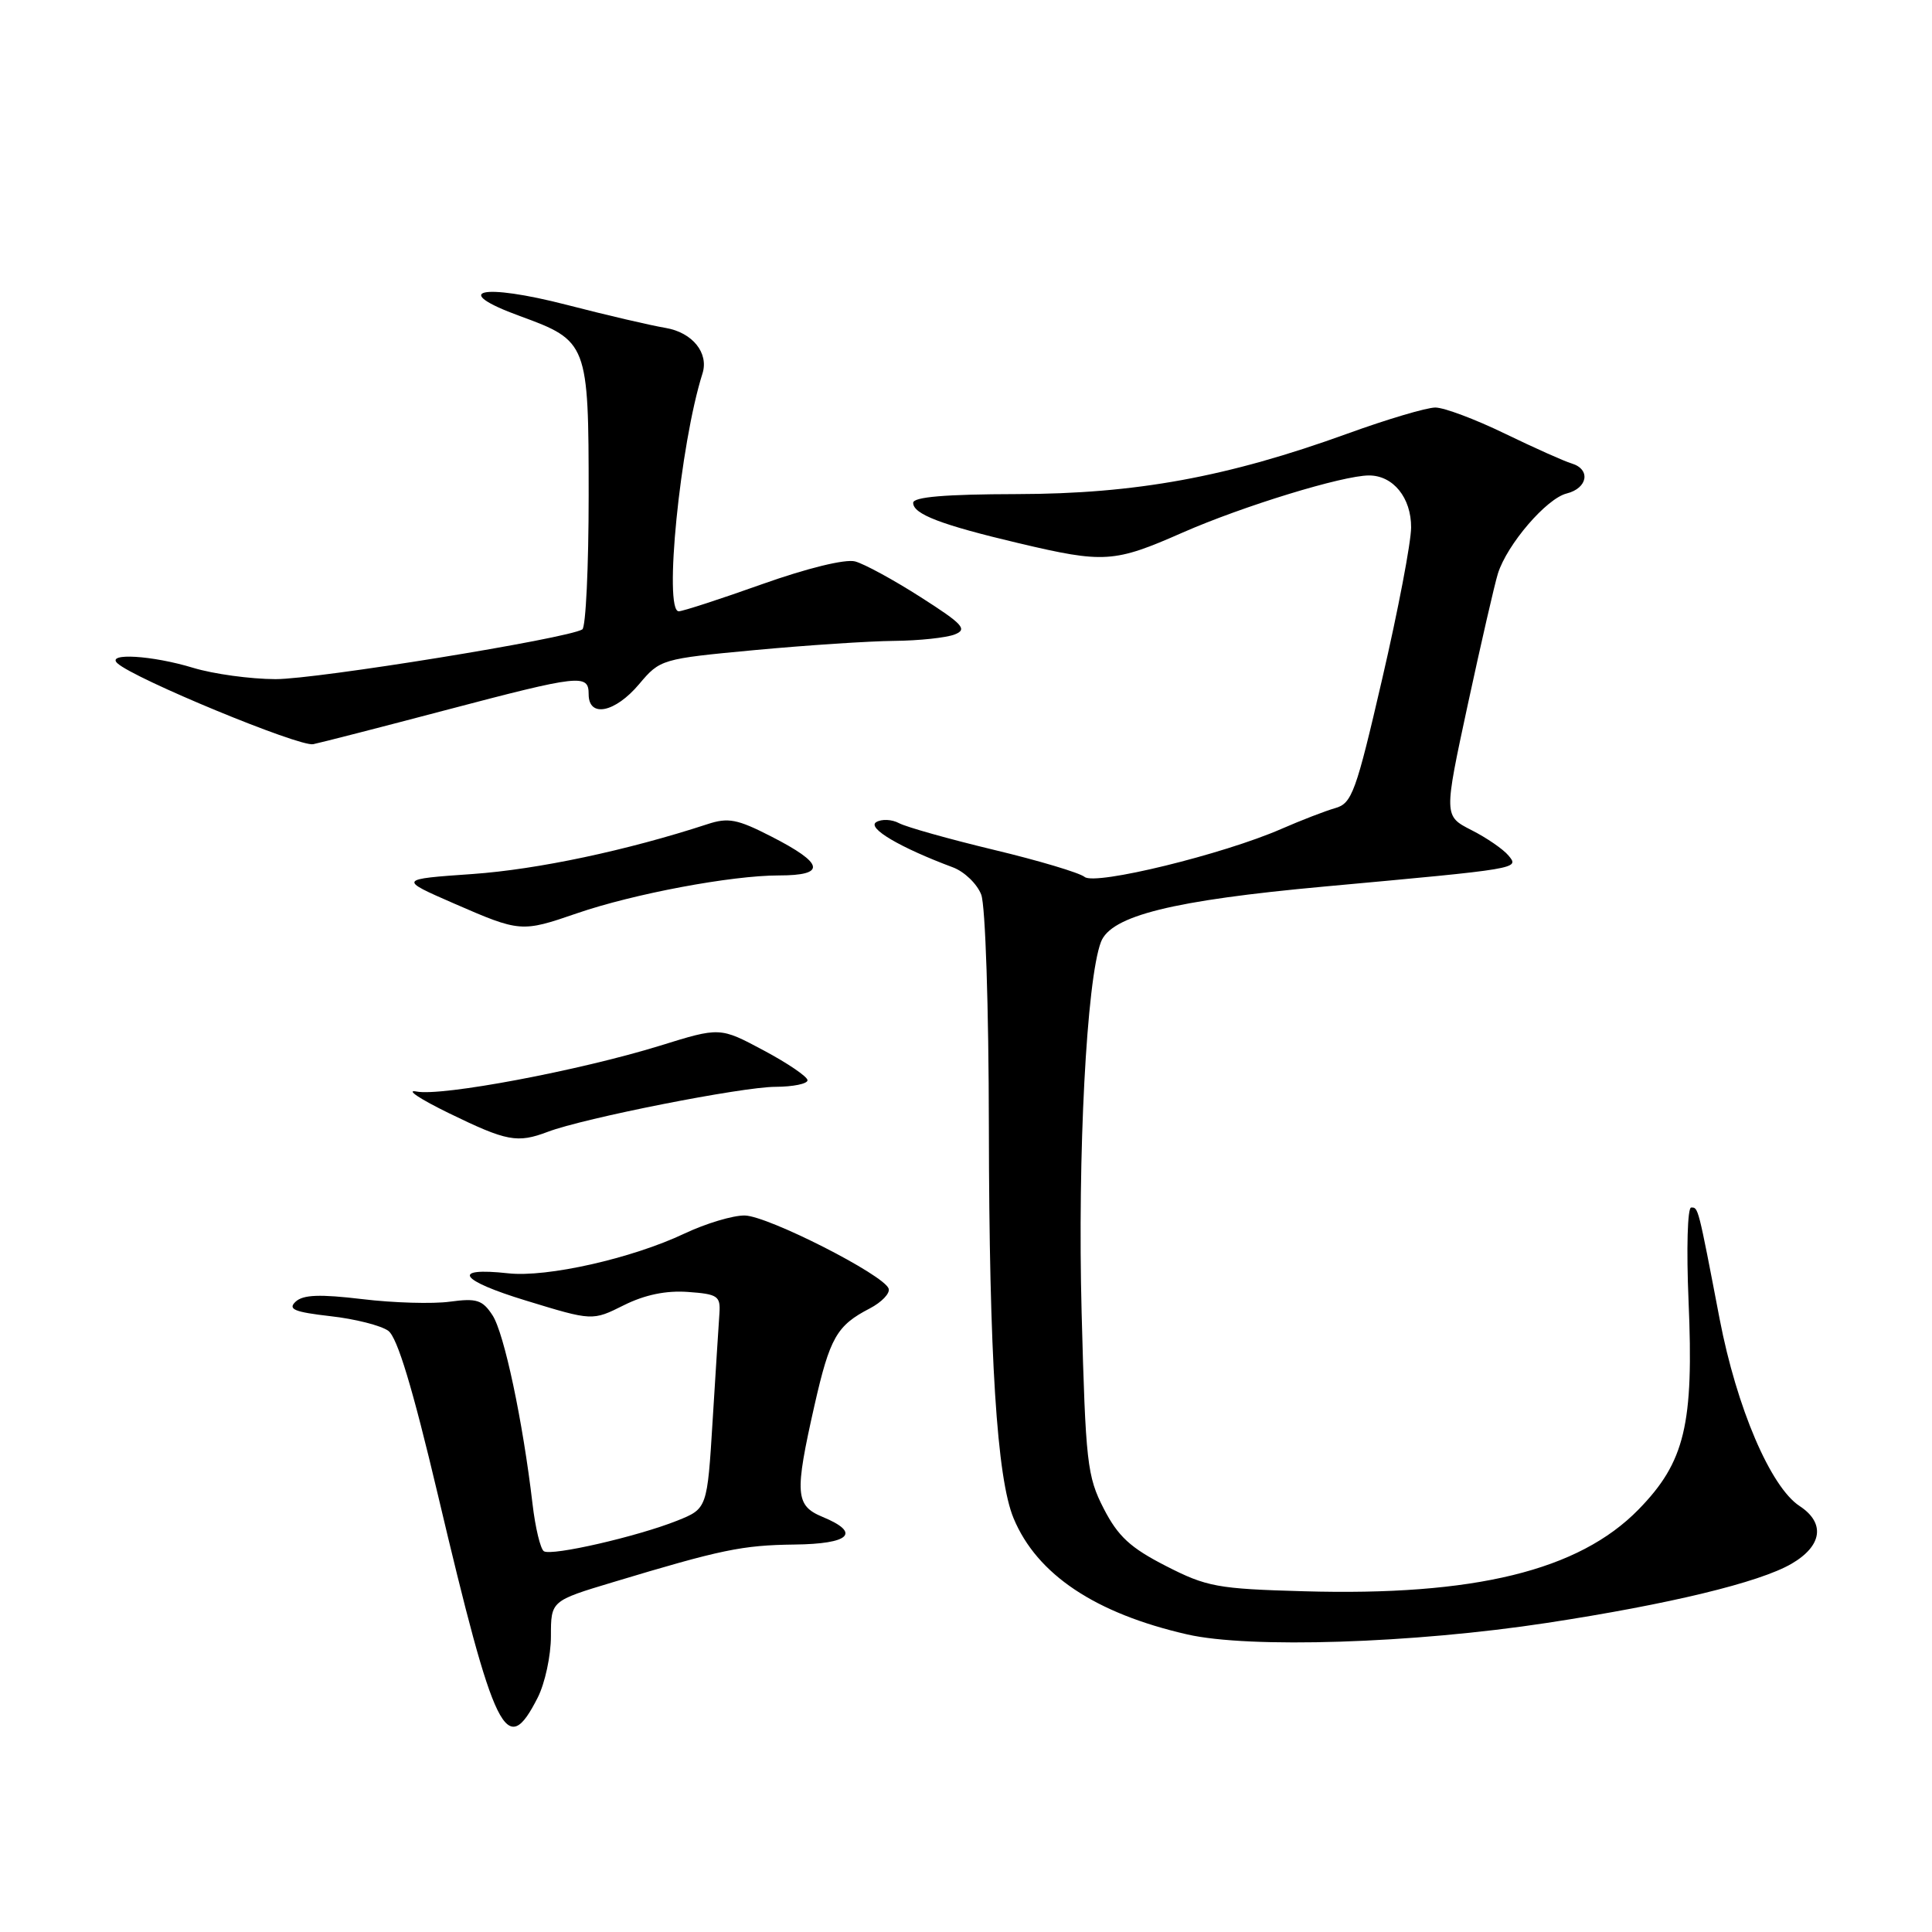 <?xml version="1.0" encoding="UTF-8" standalone="no"?>
<!DOCTYPE svg PUBLIC "-//W3C//DTD SVG 1.1//EN" "http://www.w3.org/Graphics/SVG/1.1/DTD/svg11.dtd" >
<svg xmlns="http://www.w3.org/2000/svg" xmlns:xlink="http://www.w3.org/1999/xlink" version="1.1" viewBox="0 0 256 256">
 <g >
 <path fill="currentColor"
d=" M 71.25 224.94 C 72.21 223.05 73.00 219.39 73.00 216.81 C 73.00 212.12 73.00 212.12 81.25 209.64 C 95.58 205.32 98.34 204.75 105.25 204.66 C 112.64 204.58 114.13 203.12 109.00 201.00 C 105.38 199.50 105.27 197.96 107.92 186.23 C 109.96 177.24 110.87 175.64 115.24 173.38 C 116.83 172.55 117.96 171.37 117.75 170.75 C 117.14 168.93 101.77 161.12 98.69 161.06 C 97.14 161.03 93.54 162.11 90.68 163.46 C 83.73 166.75 72.46 169.29 67.34 168.72 C 59.69 167.88 60.84 169.64 69.71 172.34 C 78.50 175.03 78.50 175.03 82.66 172.95 C 85.45 171.56 88.26 170.98 91.16 171.19 C 95.09 171.47 95.48 171.73 95.33 174.00 C 95.23 175.38 94.83 181.77 94.43 188.20 C 93.71 199.90 93.71 199.90 89.72 201.50 C 84.45 203.60 73.13 206.20 72.07 205.55 C 71.61 205.26 70.93 202.43 70.56 199.26 C 69.27 188.25 66.80 176.63 65.26 174.28 C 63.93 172.24 63.15 172.00 59.61 172.48 C 57.35 172.79 52.12 172.64 48.00 172.14 C 42.37 171.47 40.17 171.55 39.17 172.48 C 38.10 173.48 38.99 173.85 43.78 174.40 C 47.04 174.76 50.49 175.64 51.45 176.34 C 52.65 177.22 54.67 183.90 58.02 198.06 C 65.59 230.08 67.09 233.13 71.25 224.94 Z  M 205.00 215.04 C 221.19 212.57 233.14 209.68 237.38 207.21 C 241.46 204.84 241.89 201.81 238.46 199.56 C 234.61 197.04 230.12 186.53 227.86 174.77 C 224.99 159.80 225.04 160.00 224.09 160.00 C 223.60 160.00 223.45 165.55 223.74 172.34 C 224.45 188.76 223.27 193.71 217.12 200.01 C 209.20 208.12 195.35 211.50 172.75 210.85 C 161.31 210.53 159.90 210.27 154.49 207.50 C 149.78 205.09 148.15 203.59 146.25 199.90 C 144.05 195.62 143.85 193.84 143.32 173.90 C 142.77 152.99 143.98 129.82 145.88 124.82 C 147.20 121.34 155.38 119.31 175.50 117.47 C 201.49 115.09 201.34 115.12 199.88 113.36 C 199.19 112.53 196.99 111.01 194.97 109.99 C 191.31 108.12 191.31 108.12 194.50 93.31 C 196.26 85.16 198.05 77.38 198.48 76.00 C 199.70 72.13 204.91 66.06 207.59 65.39 C 210.39 64.69 210.81 62.18 208.25 61.41 C 207.29 61.13 203.30 59.34 199.39 57.45 C 195.48 55.55 191.34 54.00 190.19 54.00 C 189.04 54.00 183.81 55.55 178.57 57.45 C 162.64 63.22 150.49 65.44 134.75 65.47 C 125.22 65.49 121.00 65.85 121.00 66.63 C 121.00 68.13 124.73 69.55 135.00 71.98 C 146.31 74.65 147.62 74.57 156.70 70.57 C 164.69 67.06 177.93 63.00 181.40 63.00 C 184.61 63.00 187.00 65.96 186.98 69.90 C 186.97 71.88 185.25 80.90 183.15 89.95 C 179.67 105.00 179.14 106.46 176.92 107.08 C 175.59 107.46 172.39 108.70 169.80 109.83 C 162.10 113.20 145.13 117.35 143.72 116.20 C 143.05 115.65 137.64 114.03 131.70 112.61 C 125.75 111.18 120.10 109.59 119.14 109.08 C 118.18 108.56 116.81 108.50 116.10 108.94 C 114.85 109.71 119.25 112.31 126.27 114.93 C 127.79 115.50 129.48 117.13 130.02 118.55 C 130.57 120.01 131.01 133.38 131.03 149.32 C 131.07 179.77 132.09 195.88 134.31 201.19 C 137.41 208.63 145.12 213.78 157.32 216.57 C 165.54 218.45 187.21 217.76 205.00 215.04 Z  M 72.59 149.97 C 77.34 148.16 98.34 144.01 102.75 144.01 C 105.09 144.00 107.00 143.61 107.00 143.14 C 107.00 142.67 104.39 140.89 101.20 139.19 C 95.40 136.09 95.40 136.09 87.45 138.56 C 76.77 141.86 58.48 145.31 55.17 144.63 C 53.70 144.34 55.65 145.63 59.50 147.51 C 67.16 151.24 68.54 151.50 72.59 149.97 Z  M 76.44 121.02 C 83.96 118.43 96.93 116.00 103.19 116.00 C 109.54 116.00 109.23 114.43 102.18 110.83 C 97.69 108.53 96.49 108.30 93.73 109.21 C 83.05 112.70 71.24 115.20 62.64 115.81 C 52.79 116.50 52.79 116.50 60.14 119.71 C 68.91 123.53 69.10 123.55 76.44 121.02 Z  M 59.00 94.11 C 76.92 89.39 78.00 89.27 78.00 92.00 C 78.00 95.14 81.49 94.44 84.68 90.66 C 87.47 87.35 87.63 87.30 100.00 86.14 C 106.88 85.50 115.20 84.95 118.50 84.92 C 121.80 84.89 125.40 84.50 126.50 84.07 C 128.23 83.39 127.62 82.72 122.00 79.13 C 118.42 76.84 114.51 74.71 113.30 74.39 C 112.00 74.05 106.97 75.28 101.00 77.40 C 95.44 79.38 90.46 81.00 89.94 81.00 C 87.91 81.00 90.12 58.83 93.08 49.50 C 93.95 46.77 91.75 44.05 88.19 43.45 C 86.16 43.11 80.30 41.74 75.16 40.41 C 63.77 37.47 59.52 38.46 68.89 41.88 C 77.88 45.16 78.00 45.48 78.00 65.66 C 78.00 75.13 77.62 83.11 77.16 83.40 C 75.20 84.61 41.98 90.00 36.50 89.99 C 33.20 89.98 28.29 89.31 25.59 88.49 C 20.17 86.84 14.03 86.47 15.55 87.88 C 17.75 89.93 39.67 98.98 41.50 98.61 C 42.60 98.38 50.47 96.36 59.00 94.11 Z "/>
</g>
</svg>